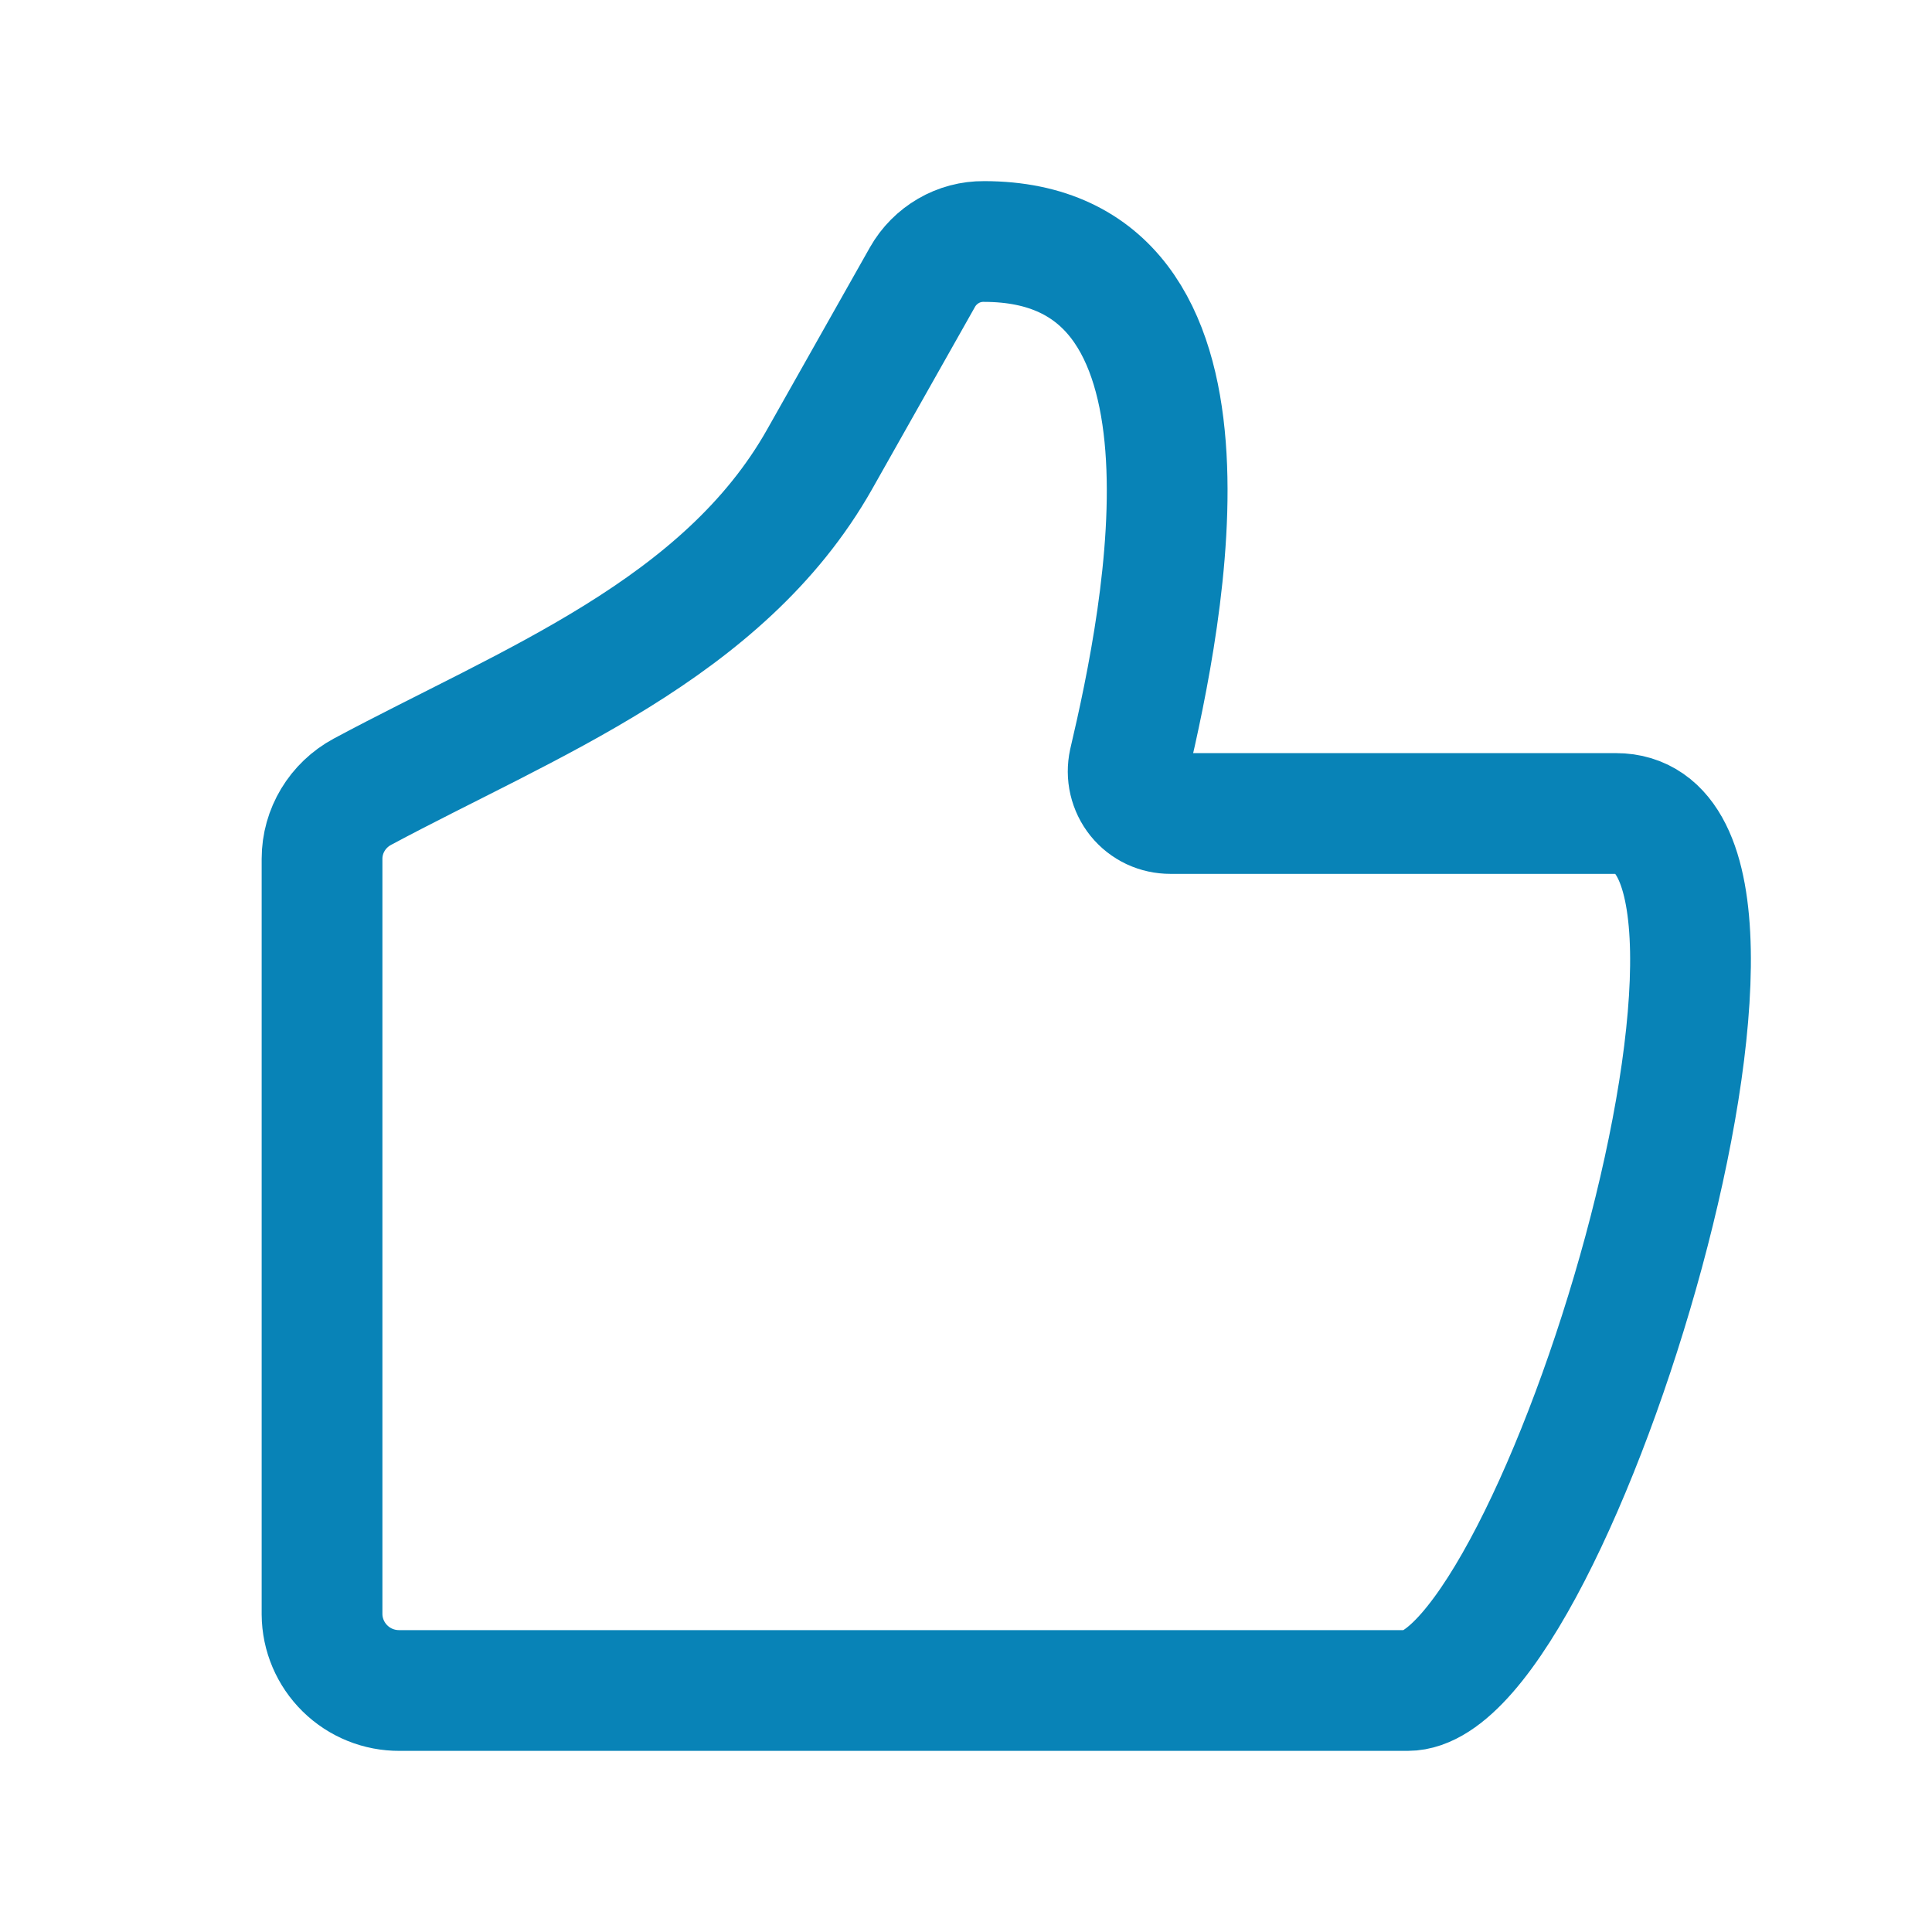 <svg width="16" height="16" viewBox="0 0 16 16" fill="none" xmlns="http://www.w3.org/2000/svg">
<path d="M9.693 6.737H13.382C15.079 6.737 12.873 14 11.657 14H3.309C3.14 14.001 2.978 13.936 2.857 13.817C2.737 13.699 2.668 13.538 2.667 13.369V7.112C2.667 6.881 2.795 6.668 3.001 6.557C4.376 5.82 5.989 5.216 6.787 3.805L7.64 2.294C7.691 2.204 7.765 2.13 7.854 2.078C7.943 2.026 8.045 1.999 8.148 2C10.268 2 9.639 5.087 9.351 6.313C9.34 6.364 9.34 6.417 9.352 6.468C9.364 6.519 9.387 6.567 9.42 6.608C9.453 6.649 9.494 6.681 9.542 6.704C9.589 6.726 9.641 6.737 9.693 6.737Z" stroke="#0883B7" stroke-linecap="round" stroke-linejoin="round"/>
</svg>
